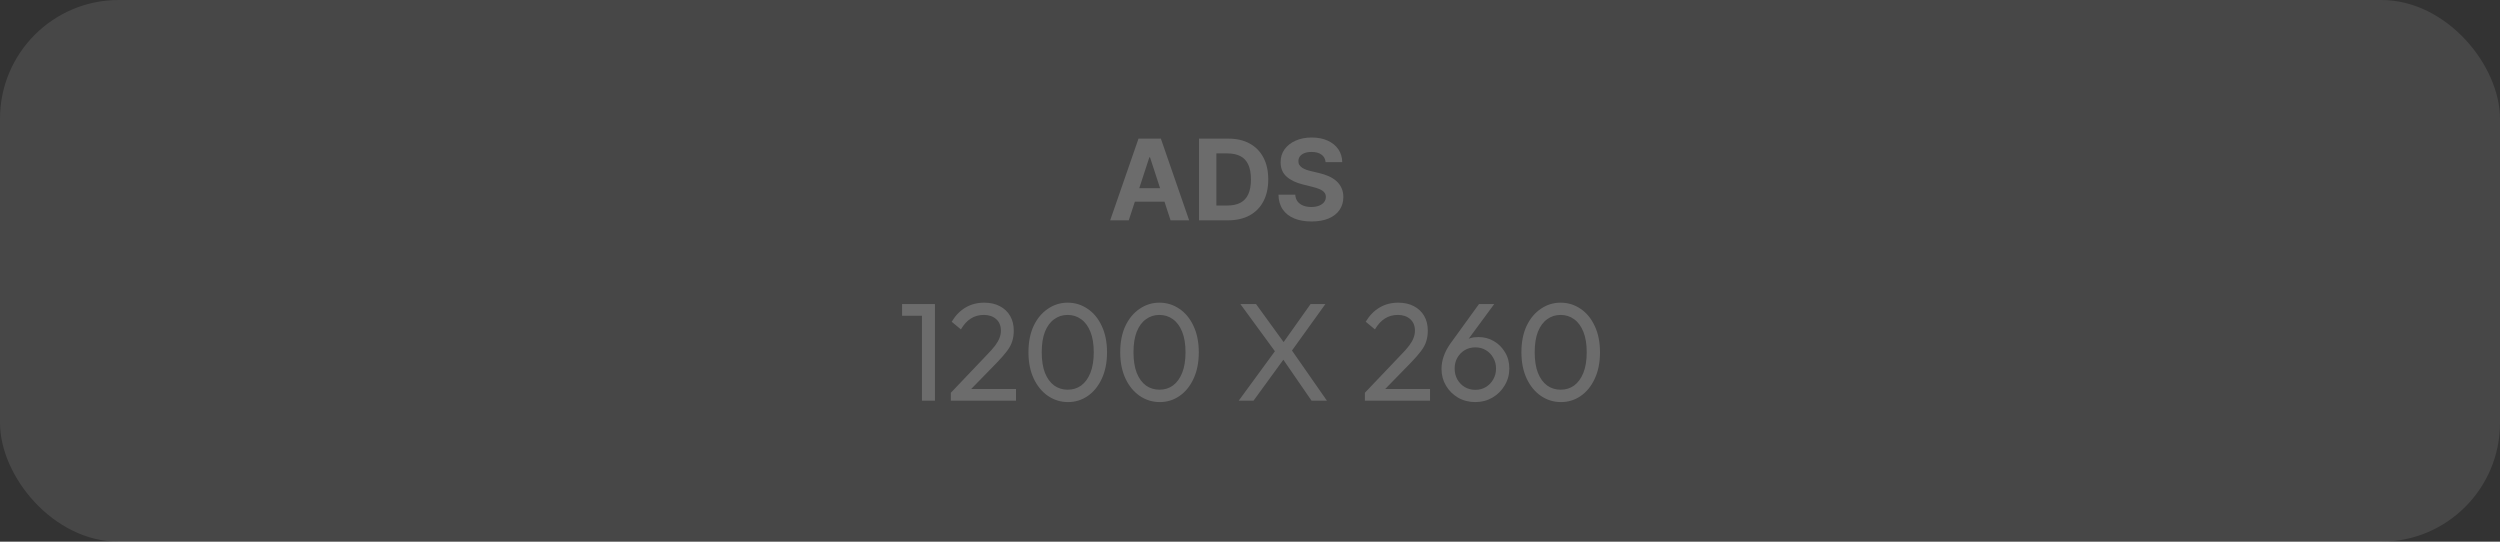 <svg width="1200" height="260" viewBox="0 0 1200 260" fill="none" xmlns="http://www.w3.org/2000/svg">
<rect x="0" y="0" width="1200" height="260" fill="#333333" stroke="none"/>
<rect width="1200" height="260" rx="57" fill="white" fill-opacity="0.1"/>
<path d="M541.81 105.752H532.887L546.483 66.536H557.214L570.791 105.752H561.868L552.002 75.498H551.695L541.81 105.752ZM541.253 90.338H562.329V96.81H541.253V90.338Z" fill="white" fill-opacity="0.2"/>
<path d="M589.492 105.752H575.531V66.536H589.608C593.569 66.536 596.98 67.321 599.839 68.891C602.697 70.449 604.896 72.689 606.435 75.613C607.986 78.536 608.762 82.034 608.762 86.106C608.762 90.191 607.986 93.701 606.435 96.638C604.896 99.574 602.685 101.827 599.8 103.397C596.928 104.967 593.492 105.752 589.492 105.752ZM583.858 98.648H589.146C591.608 98.648 593.678 98.214 595.358 97.346C597.05 96.465 598.319 95.106 599.165 93.267C600.024 91.416 600.454 89.029 600.454 86.106C600.454 83.208 600.024 80.84 599.165 79.002C598.319 77.164 597.057 75.81 595.377 74.942C593.698 74.074 591.627 73.64 589.166 73.64H583.858V98.648Z" fill="white" fill-opacity="0.2"/>
<path d="M636.295 77.815C636.141 76.27 635.481 75.07 634.314 74.215C633.148 73.359 631.564 72.932 629.564 72.932C628.205 72.932 627.058 73.123 626.122 73.506C625.186 73.876 624.468 74.393 623.968 75.057C623.481 75.721 623.237 76.474 623.237 77.317C623.212 78.019 623.359 78.632 623.68 79.155C624.013 79.678 624.468 80.132 625.045 80.515C625.622 80.885 626.289 81.21 627.045 81.491C627.801 81.759 628.609 81.989 629.468 82.18L633.007 83.023C634.724 83.406 636.301 83.917 637.737 84.555C639.173 85.193 640.417 85.978 641.468 86.91C642.519 87.842 643.333 88.94 643.91 90.204C644.5 91.468 644.801 92.916 644.814 94.55C644.801 96.95 644.186 99.031 642.968 100.793C641.763 102.542 640.019 103.901 637.737 104.871C635.468 105.829 632.731 106.308 629.526 106.308C626.346 106.308 623.577 105.823 621.218 104.852C618.872 103.882 617.039 102.446 615.718 100.544C614.411 98.629 613.725 96.261 613.661 93.44H621.718C621.808 94.755 622.186 95.853 622.853 96.733C623.532 97.601 624.436 98.259 625.564 98.706C626.705 99.14 627.994 99.357 629.43 99.357C630.84 99.357 632.064 99.153 633.103 98.744C634.154 98.335 634.968 97.767 635.545 97.04C636.122 96.312 636.41 95.476 636.41 94.531C636.41 93.65 636.148 92.91 635.622 92.31C635.109 91.71 634.353 91.199 633.353 90.778C632.365 90.357 631.154 89.974 629.718 89.629L625.43 88.557C622.109 87.753 619.487 86.495 617.564 84.785C615.641 83.074 614.686 80.77 614.699 77.872C614.686 75.498 615.321 73.423 616.603 71.649C617.898 69.874 619.673 68.489 621.93 67.494C624.186 66.498 626.75 66 629.622 66C632.545 66 635.096 66.498 637.276 67.494C639.468 68.489 641.173 69.874 642.391 71.649C643.609 73.423 644.237 75.478 644.276 77.815H636.295Z" fill="white" fill-opacity="0.2"/>
<path d="M442.531 192.332V145.949H448.773V192.332H442.531ZM433 151.563V145.949H448.102V151.563H433Z" fill="white" fill-opacity="0.2"/>
<path d="M456.403 188.522L473.586 170.477C475.331 168.695 476.696 167.158 477.68 165.866C478.665 164.529 479.358 163.304 479.761 162.19C480.208 161.076 480.432 159.918 480.432 158.715C480.432 156.353 479.671 154.504 478.15 153.167C476.629 151.831 474.66 151.162 472.244 151.162C469.872 151.162 467.791 151.742 466.001 152.9C464.212 154.014 462.623 155.752 461.236 158.113L456.806 154.437C458.641 151.407 460.856 149.135 463.451 147.62C466.046 146.061 469.044 145.281 472.445 145.281C475.309 145.281 477.792 145.838 479.895 146.952C482.043 148.066 483.699 149.625 484.862 151.63C486.025 153.635 486.607 155.974 486.607 158.648C486.607 160.564 486.361 162.279 485.869 163.794C485.421 165.309 484.594 166.868 483.385 168.472C482.222 170.032 480.589 171.903 478.486 174.086L464.592 188.322L456.403 188.522ZM456.403 192.332V188.522L461.773 186.718H487.681V192.332H456.403Z" fill="white" fill-opacity="0.2"/>
<path d="M512.651 193C509.16 193 505.961 192.02 503.052 190.059C500.189 188.099 497.907 185.336 496.206 181.772C494.506 178.163 493.656 173.93 493.656 169.074C493.656 164.217 494.484 160.007 496.139 156.442C497.84 152.878 500.122 150.138 502.985 148.222C505.849 146.261 509.004 145.281 512.449 145.281C515.984 145.281 519.184 146.261 522.047 148.222C524.911 150.138 527.171 152.878 528.826 156.442C530.527 160.007 531.377 164.239 531.377 169.141C531.377 173.997 530.527 178.23 528.826 181.839C527.171 185.403 524.911 188.166 522.047 190.126C519.228 192.042 516.096 193 512.651 193ZM512.516 187.052C514.977 187.052 517.125 186.384 518.96 185.047C520.839 183.666 522.316 181.638 523.39 178.965C524.464 176.292 525.001 172.995 525.001 169.074C525.001 165.153 524.464 161.878 523.39 159.249C522.316 156.576 520.839 154.571 518.96 153.234C517.08 151.853 514.91 151.162 512.449 151.162C510.033 151.162 507.885 151.853 506.006 153.234C504.126 154.571 502.65 156.576 501.576 159.249C500.547 161.878 500.032 165.153 500.032 169.074C500.032 172.995 500.547 176.292 501.576 178.965C502.65 181.638 504.126 183.666 506.006 185.047C507.885 186.384 510.055 187.052 512.516 187.052Z" fill="white" fill-opacity="0.2"/>
<path d="M556.698 193C553.208 193 550.008 192.02 547.1 190.059C544.236 188.099 541.954 185.336 540.254 181.772C538.553 178.163 537.703 173.93 537.703 169.074C537.703 164.217 538.531 160.007 540.186 156.442C541.887 152.878 544.169 150.138 547.033 148.222C549.896 146.261 553.051 145.281 556.497 145.281C560.031 145.281 563.231 146.261 566.095 148.222C568.958 150.138 571.218 152.878 572.874 156.442C574.574 160.007 575.424 164.239 575.424 169.141C575.424 173.997 574.574 178.23 572.874 181.839C571.218 185.403 568.958 188.166 566.095 190.126C563.276 192.042 560.143 193 556.698 193ZM556.564 187.052C559.025 187.052 561.173 186.384 563.007 185.047C564.886 183.666 566.363 181.638 567.437 178.965C568.511 176.292 569.048 172.995 569.048 169.074C569.048 165.153 568.511 161.878 567.437 159.249C566.363 156.576 564.886 154.571 563.007 153.234C561.128 151.853 558.958 151.162 556.497 151.162C554.08 151.162 551.932 151.853 550.053 153.234C548.174 154.571 546.697 156.576 545.623 159.249C544.594 161.878 544.079 165.153 544.079 169.074C544.079 172.995 544.594 176.292 545.623 178.965C546.697 181.638 548.174 183.666 550.053 185.047C551.932 186.384 554.103 187.052 556.564 187.052Z" fill="white" fill-opacity="0.2"/>
<path d="M629.54 192.332L614.908 171.079H613.767L595.376 145.949H602.893L617.391 165.933H618.532L636.923 192.332H629.54ZM594.571 192.332L612.626 167.67L616.921 171.413L601.685 192.332H594.571ZM618.935 169.943L614.707 166.2L629.07 145.949H636.185L618.935 169.943Z" fill="white" fill-opacity="0.2"/>
<path d="M655.14 188.522L672.323 170.477C674.068 168.695 675.433 167.158 676.417 165.866C677.402 164.529 678.095 163.304 678.498 162.19C678.945 161.076 679.169 159.918 679.169 158.715C679.169 156.353 678.409 154.504 676.887 153.167C675.366 151.831 673.397 151.162 670.981 151.162C668.609 151.162 666.528 151.742 664.738 152.9C662.949 154.014 661.36 155.752 659.973 158.113L655.543 154.437C657.378 151.407 659.593 149.135 662.188 147.62C664.783 146.061 667.781 145.281 671.182 145.281C674.046 145.281 676.529 145.838 678.632 146.952C680.78 148.066 682.436 149.625 683.599 151.63C684.763 153.635 685.344 155.974 685.344 158.648C685.344 160.564 685.098 162.279 684.606 163.794C684.158 165.309 683.331 166.868 682.122 168.472C680.959 170.032 679.326 171.903 677.223 174.086L663.329 188.322L655.14 188.522ZM655.14 192.332V188.522L660.51 186.718H686.418V192.332H655.14Z" fill="white" fill-opacity="0.2"/>
<path d="M708.166 193C705.078 193 702.304 192.287 699.843 190.861C697.427 189.436 695.503 187.52 694.071 185.114C692.639 182.708 691.923 180.034 691.923 177.094C691.923 172.995 693.355 168.918 696.219 164.863L709.911 145.949H717.227L703.199 164.997L700.917 166.2C701.454 165.264 702.103 164.484 702.863 163.861C703.624 163.192 704.564 162.68 705.683 162.324C706.801 161.967 708.121 161.789 709.643 161.789C712.372 161.789 714.833 162.435 717.026 163.727C719.263 165.019 721.053 166.801 722.395 169.074C723.782 171.301 724.476 173.908 724.476 176.893C724.476 179.834 723.738 182.529 722.261 184.98C720.829 187.431 718.86 189.391 716.355 190.861C713.893 192.287 711.164 193 708.166 193ZM708.166 187.119C710.045 187.119 711.723 186.673 713.2 185.782C714.721 184.846 715.907 183.621 716.757 182.106C717.652 180.547 718.1 178.809 718.1 176.893C718.1 174.977 717.652 173.262 716.757 171.747C715.907 170.188 714.721 168.962 713.2 168.071C711.723 167.18 710.045 166.735 708.166 166.735C706.287 166.735 704.586 167.18 703.065 168.071C701.588 168.962 700.402 170.188 699.508 171.747C698.657 173.262 698.232 174.977 698.232 176.893C698.232 178.809 698.657 180.547 699.508 182.106C700.402 183.666 701.588 184.891 703.065 185.782C704.586 186.673 706.287 187.119 708.166 187.119Z" fill="white" fill-opacity="0.2"/>
<path d="M749.274 193C745.783 193 742.584 192.02 739.675 190.059C736.812 188.099 734.53 185.336 732.829 181.772C731.129 178.163 730.279 173.93 730.279 169.074C730.279 164.217 731.107 160.007 732.762 156.442C734.463 152.878 736.745 150.138 739.608 148.222C742.472 146.261 745.627 145.281 749.072 145.281C752.607 145.281 755.807 146.261 758.67 148.222C761.534 150.138 763.794 152.878 765.449 156.442C767.15 160.007 768 164.239 768 169.141C768 173.997 767.15 178.23 765.449 181.839C763.794 185.403 761.534 188.166 758.67 190.126C755.851 192.042 752.719 193 749.274 193ZM749.139 187.052C751.6 187.052 753.748 186.384 755.583 185.047C757.462 183.666 758.939 181.638 760.013 178.965C761.087 176.292 761.624 172.995 761.624 169.074C761.624 165.153 761.087 161.878 760.013 159.249C758.939 156.576 757.462 154.571 755.583 153.234C753.704 151.853 751.533 151.162 749.072 151.162C746.656 151.162 744.508 151.853 742.629 153.234C740.749 154.571 739.273 156.576 738.199 159.249C737.17 161.878 736.655 165.153 736.655 169.074C736.655 172.995 737.17 176.292 738.199 178.965C739.273 181.638 740.749 183.666 742.629 185.047C744.508 186.384 746.678 187.052 749.139 187.052Z" fill="white" fill-opacity="0.2"/>
</svg>
